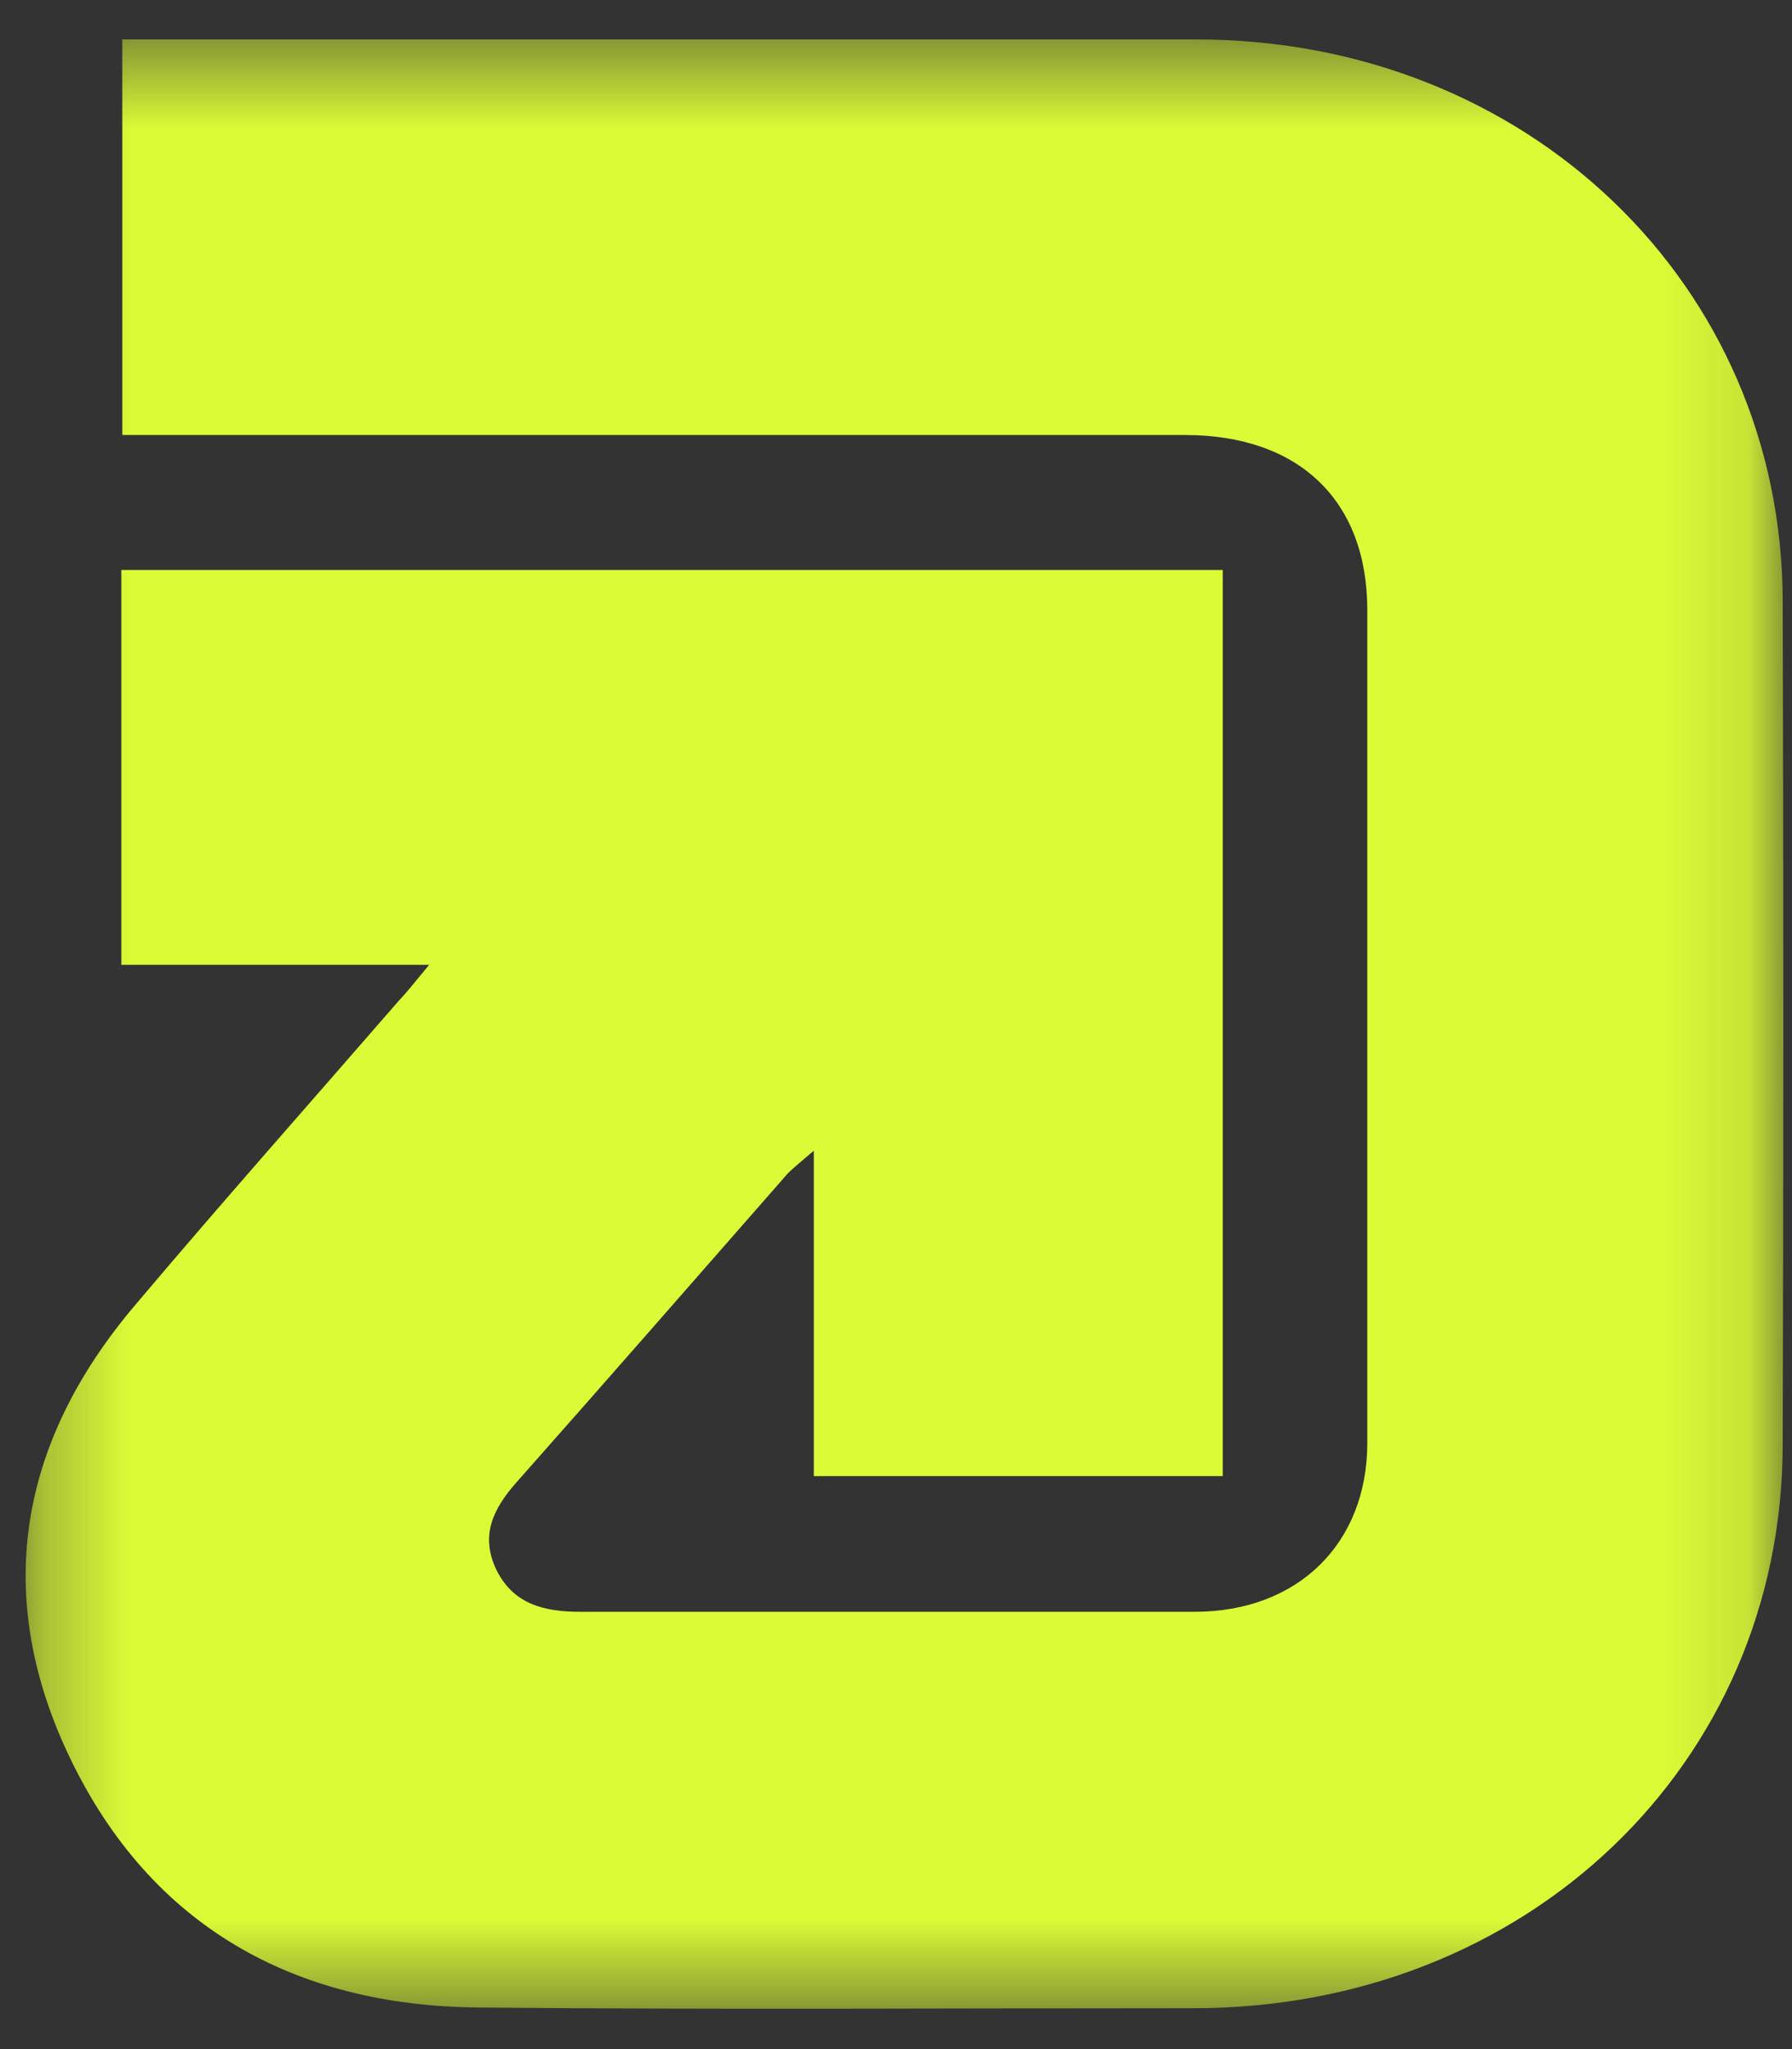 <svg width="21" height="24" viewBox="0 0 21 24" fill="none" xmlns="http://www.w3.org/2000/svg">
<rect x="0" y="0" width="21" height="24" fill="#333333" stroke="none"/>
<mask id="mask0_39_1942" style="mask-type:luminance" maskUnits="userSpaceOnUse" x="0" y="0" width="21" height="24">
<path d="M0.294 0.471H20.882V23.529H0.294V0.471Z" fill="white"/>
</mask>
<g mask="url(#mask0_39_1942)">
<path d="M5.029 11.3H1.422V6.676H14.329V17.289H9.537V13.477C9.378 13.613 9.302 13.676 9.236 13.739C8.173 14.95 7.118 16.16 6.054 17.36C5.781 17.668 5.622 17.984 5.819 18.39C6.017 18.788 6.374 18.878 6.798 18.878H13.999C15.214 18.878 16.023 18.074 16.023 16.9V7.145C16.023 5.863 15.224 5.095 13.886 5.095H1.433V0.462H14.02C17.888 0.462 20.882 3.326 20.891 7.038C20.901 10.335 20.901 13.631 20.891 16.928C20.882 20.667 17.889 23.521 13.991 23.521C11.195 23.521 8.408 23.539 5.612 23.513C3.419 23.494 1.772 22.537 0.84 20.631C-0.092 18.726 0.199 16.91 1.593 15.275C2.6 14.083 3.635 12.917 4.662 11.734C4.756 11.635 4.85 11.518 5.029 11.301L5.029 11.3Z" fill="#DBFB36"/>
</g>
</svg>
